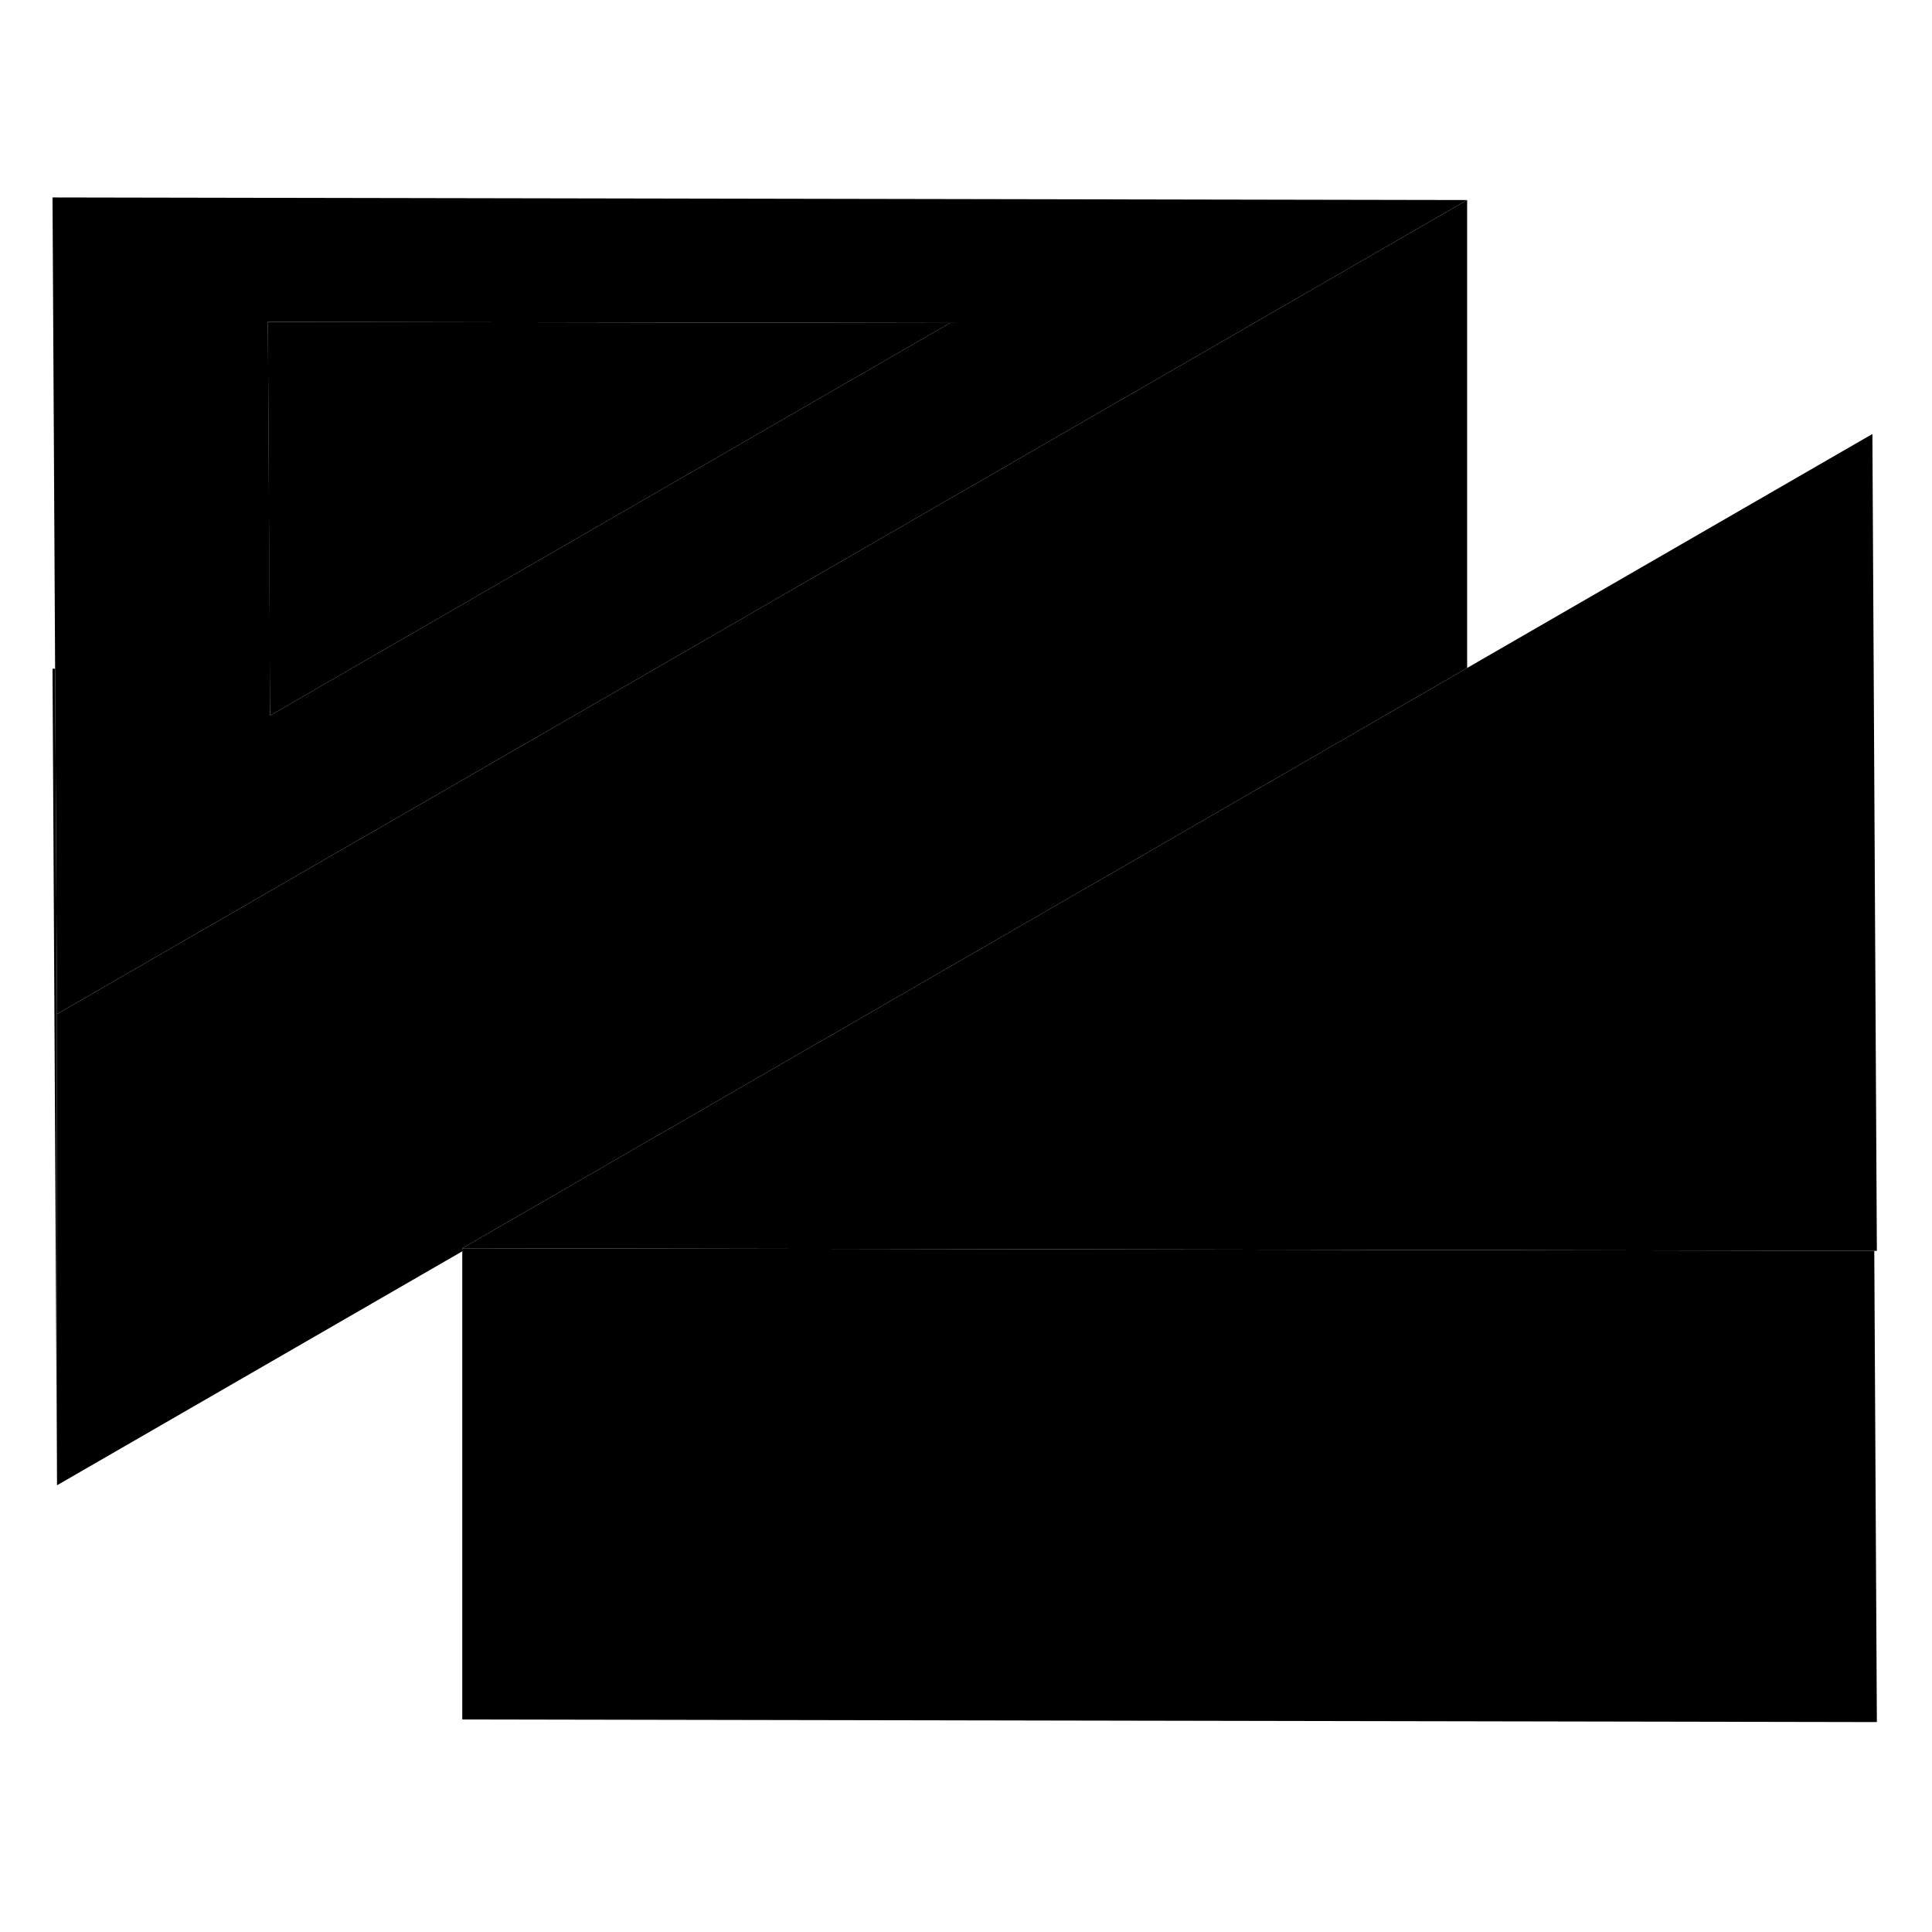 <svg width="24" height="24" viewBox="0 0 82 70" class="pr-icon-iso-duotone-secondary" xmlns="http://www.w3.org/2000/svg" stroke-width="1px" stroke-linecap="round" stroke-linejoin="round">
    <path d="M2.339 22.38H2.229L2.419 57.04V37.04L2.339 22.38Z" class="pr-icon-iso-duotone-primary-stroke" stroke-linejoin="round"/>
    <path d="M79.66 47.09H79.55L54.15 47.04L19.85 46.98H19.62L62.03 22.49L62.27 22.35L79.47 12.42L79.66 47.09Z" class="pr-icon-iso-duotone-primary-stroke" stroke-linejoin="round"/>
    <path d="M2.229 2.38L2.339 22.38L2.419 37.04L11.389 31.86L18.649 27.67L27.73 22.43L62.27 2.49L2.229 2.38ZM14.87 22.4L11.46 24.37V22.4L11.37 7.66L40.319 7.71L14.87 22.4Z" class="pr-icon-iso-duotone-primary-stroke" stroke-linejoin="round"/>
    <path d="M40.32 7.71L14.87 22.4L11.46 24.37L11.45 22.4L11.37 7.66L40.32 7.71Z" class="pr-icon-iso-duotone-primary-stroke" stroke-linejoin="round"/>
    <path d="M62.27 2.49V22.35L62.03 22.49L19.62 46.98V47.11L2.42 57.04V37.04L11.39 31.86L18.65 27.67L27.73 22.43L62.27 2.49Z" class="pr-icon-iso-duotone-primary-stroke" stroke-linejoin="round"/>
    <path d="M2.22 2.37V22.37" class="pr-icon-iso-duotone-primary-stroke" stroke-linejoin="round"/>
    <path d="M79.66 67.09L19.62 66.98V46.98H19.85L54.15 47.04L79.55 47.09L79.66 67.09Z" class="pr-icon-iso-duotone-primary-stroke" stroke-linejoin="round"/>
    <path d="M79.66 47.08V67.08" class="pr-icon-iso-duotone-primary-stroke" stroke-linejoin="round"/>
</svg>